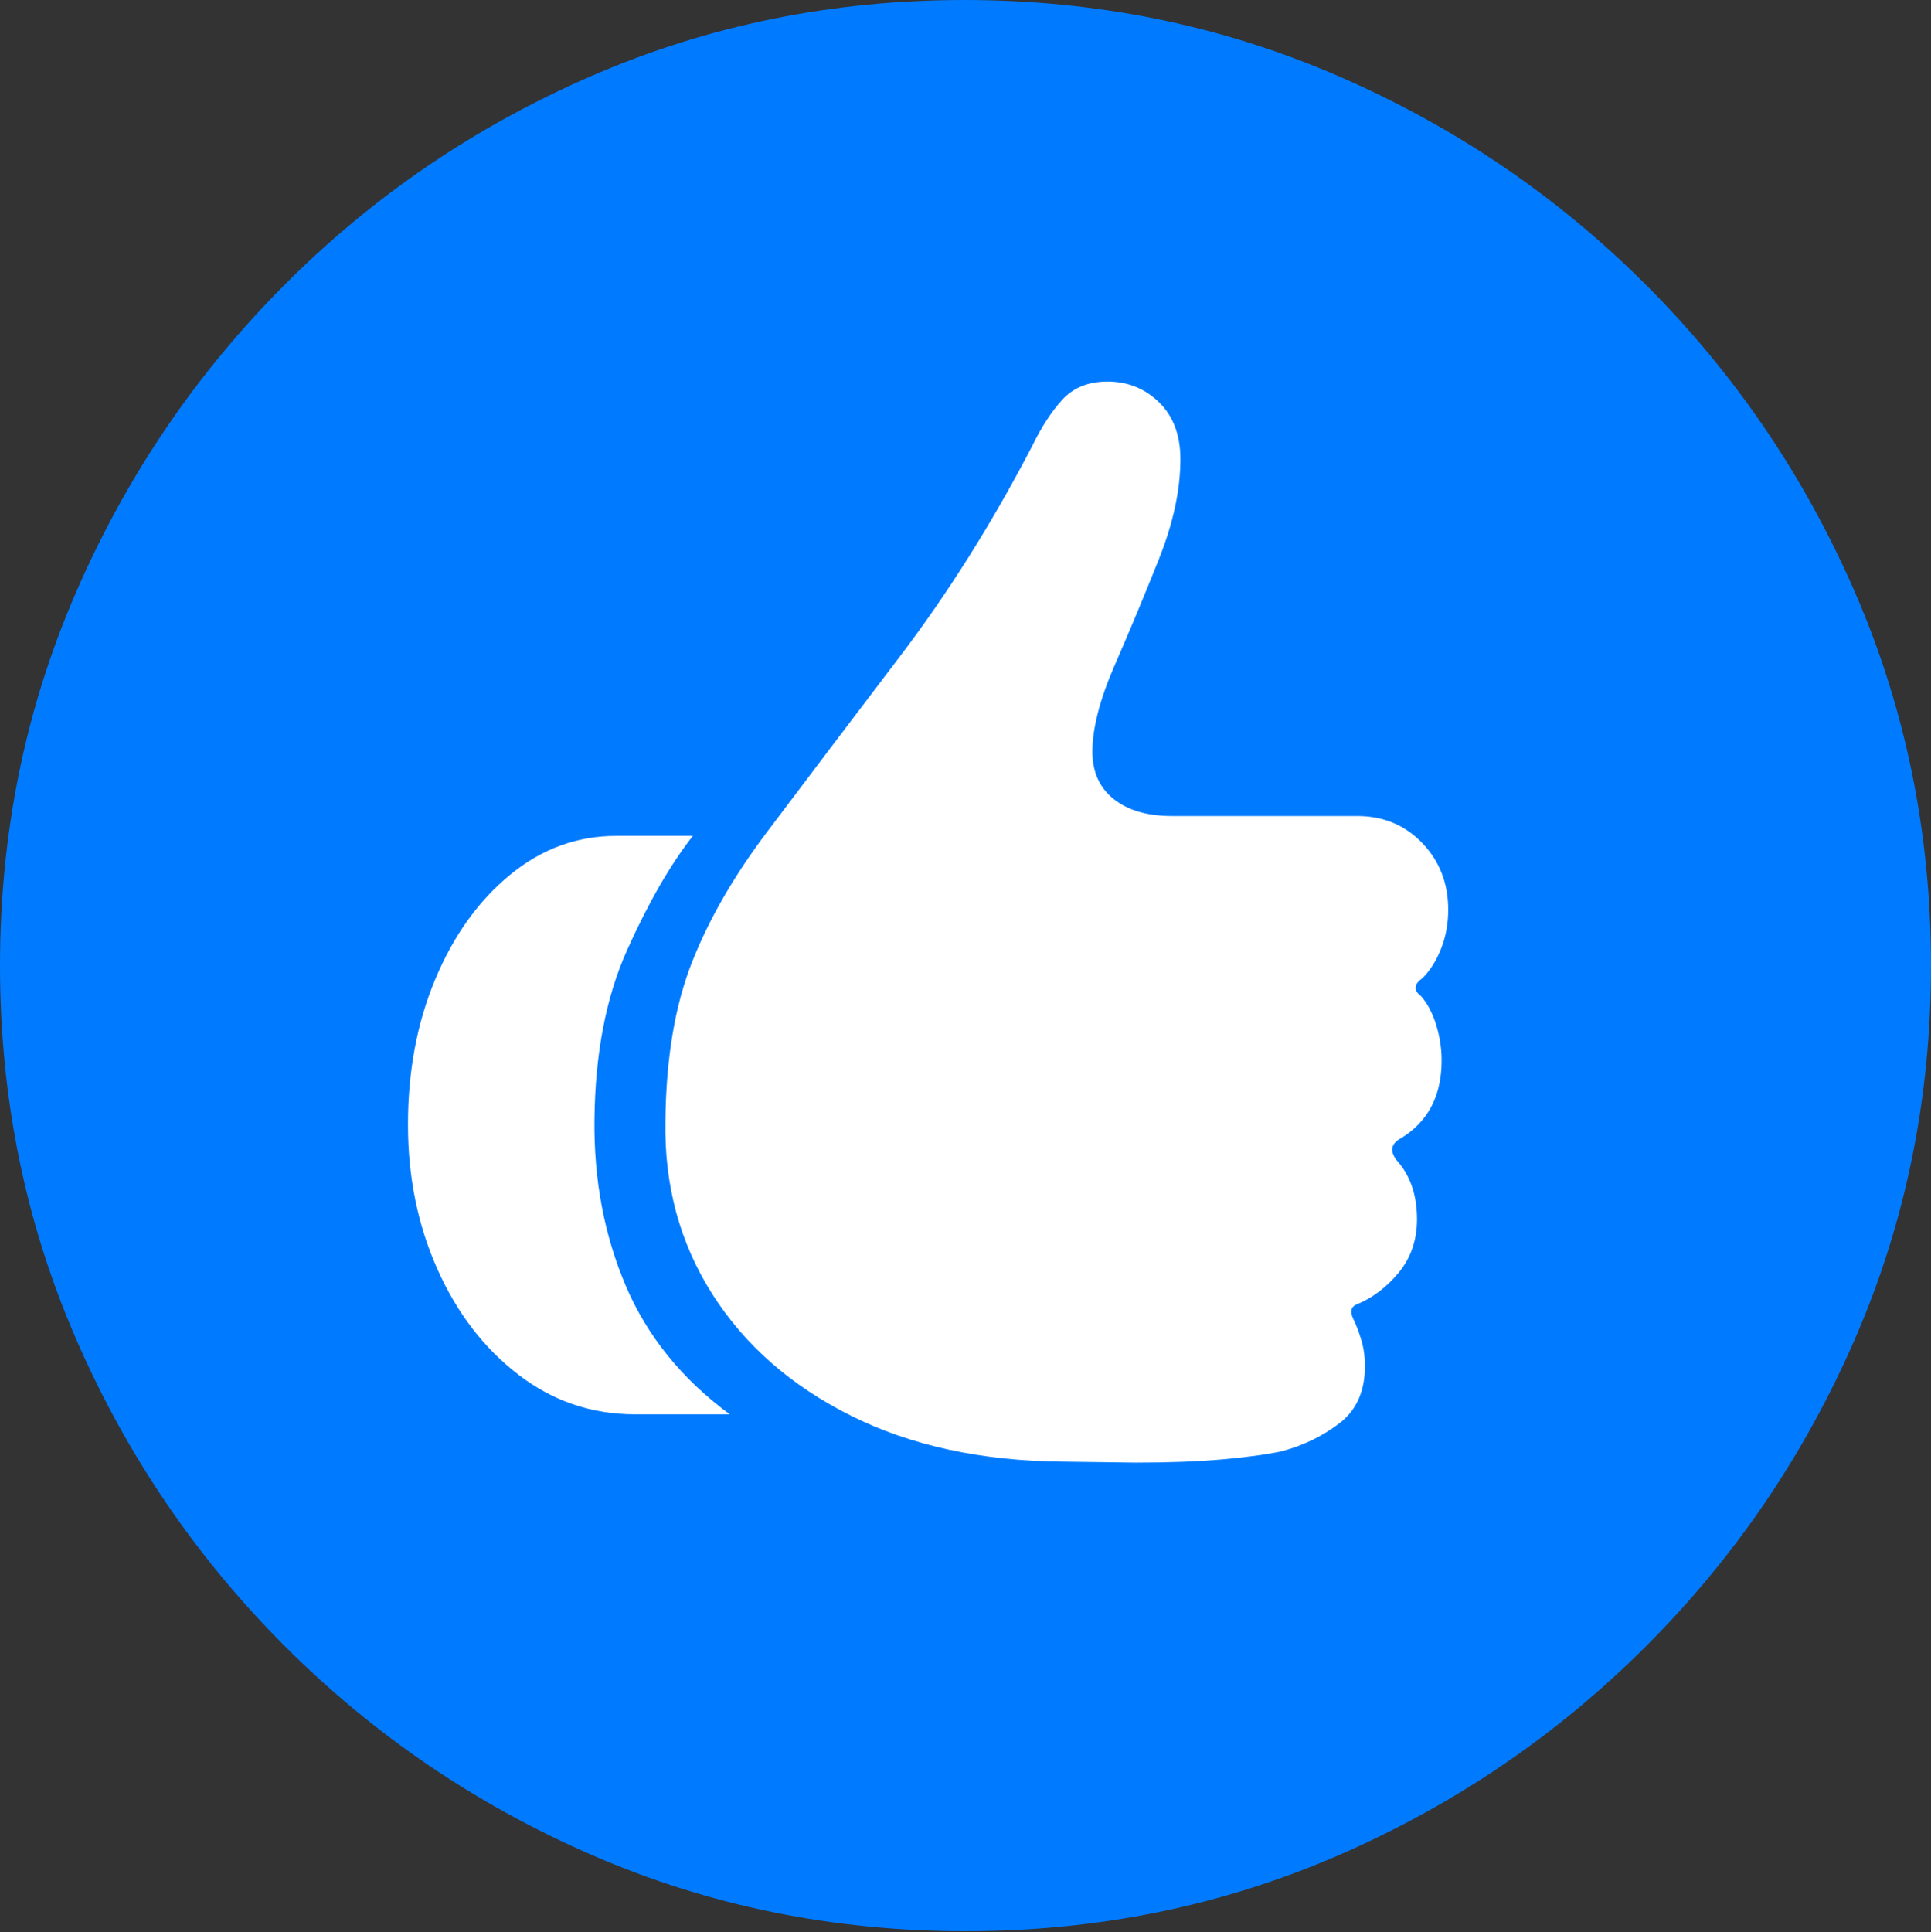 <?xml version="1.0" encoding="UTF-8"?>
<!--Generator: Apple Native CoreSVG 175.5-->
<!DOCTYPE svg
PUBLIC "-//W3C//DTD SVG 1.1//EN"
       "http://www.w3.org/Graphics/SVG/1.1/DTD/svg11.dtd">
<svg version="1.1" xmlns="http://www.w3.org/2000/svg" xmlns:xlink="http://www.w3.org/1999/xlink" width="19.922" height="19.932">
 <rect width="100%" height="100%" fill="#333333" stroke="none"/>
 <g>
  <rect height="19.932" opacity="0" width="19.922" x="0" y="0"/>
  <path d="M9.961 19.922Q12.002 19.922 13.804 19.141Q15.605 18.359 16.982 16.982Q18.359 15.605 19.141 13.804Q19.922 12.002 19.922 9.961Q19.922 7.92 19.141 6.118Q18.359 4.316 16.982 2.939Q15.605 1.562 13.799 0.781Q11.992 0 9.951 0Q7.91 0 6.108 0.781Q4.307 1.562 2.935 2.939Q1.562 4.316 0.781 6.118Q0 7.92 0 9.961Q0 12.002 0.781 13.804Q1.562 15.605 2.939 16.982Q4.316 18.359 6.118 19.141Q7.92 19.922 9.961 19.922Z" fill="#007aff"/>
  <path d="M4.209 11.602Q4.209 10.771 4.492 10.098Q4.775 9.424 5.264 9.023Q5.752 8.623 6.357 8.623L7.148 8.623Q6.797 9.072 6.47 9.8Q6.143 10.527 6.133 11.553Q6.123 12.48 6.455 13.262Q6.787 14.043 7.529 14.59L6.553 14.59Q5.879 14.59 5.347 14.18Q4.814 13.77 4.512 13.091Q4.209 12.412 4.209 11.602ZM6.865 11.562Q6.875 10.596 7.139 9.927Q7.402 9.258 7.92 8.574Q8.545 7.744 9.287 6.768Q10.029 5.791 10.645 4.609Q10.791 4.307 10.962 4.121Q11.133 3.936 11.426 3.936Q11.738 3.936 11.958 4.15Q12.178 4.365 12.178 4.736Q12.178 5.215 11.953 5.776Q11.729 6.338 11.499 6.865Q11.27 7.393 11.27 7.754Q11.27 8.066 11.489 8.242Q11.709 8.418 12.09 8.418L14.004 8.418Q14.404 8.418 14.673 8.696Q14.941 8.975 14.941 9.385Q14.941 9.6 14.868 9.785Q14.795 9.971 14.678 10.088Q14.541 10.185 14.658 10.273Q14.756 10.381 14.815 10.566Q14.873 10.752 14.873 10.938Q14.873 11.494 14.443 11.748Q14.307 11.826 14.404 11.963Q14.619 12.197 14.619 12.578Q14.619 12.9 14.429 13.13Q14.238 13.359 13.994 13.457Q13.906 13.496 13.965 13.613Q14.004 13.691 14.043 13.818Q14.082 13.945 14.082 14.092Q14.082 14.482 13.818 14.683Q13.555 14.883 13.223 14.971Q12.998 15.02 12.617 15.054Q12.236 15.088 11.719 15.088L10.967 15.078Q9.707 15.068 8.779 14.604Q7.852 14.141 7.349 13.35Q6.846 12.559 6.865 11.562Z" fill="#ffffff"/>
 </g>
</svg>
